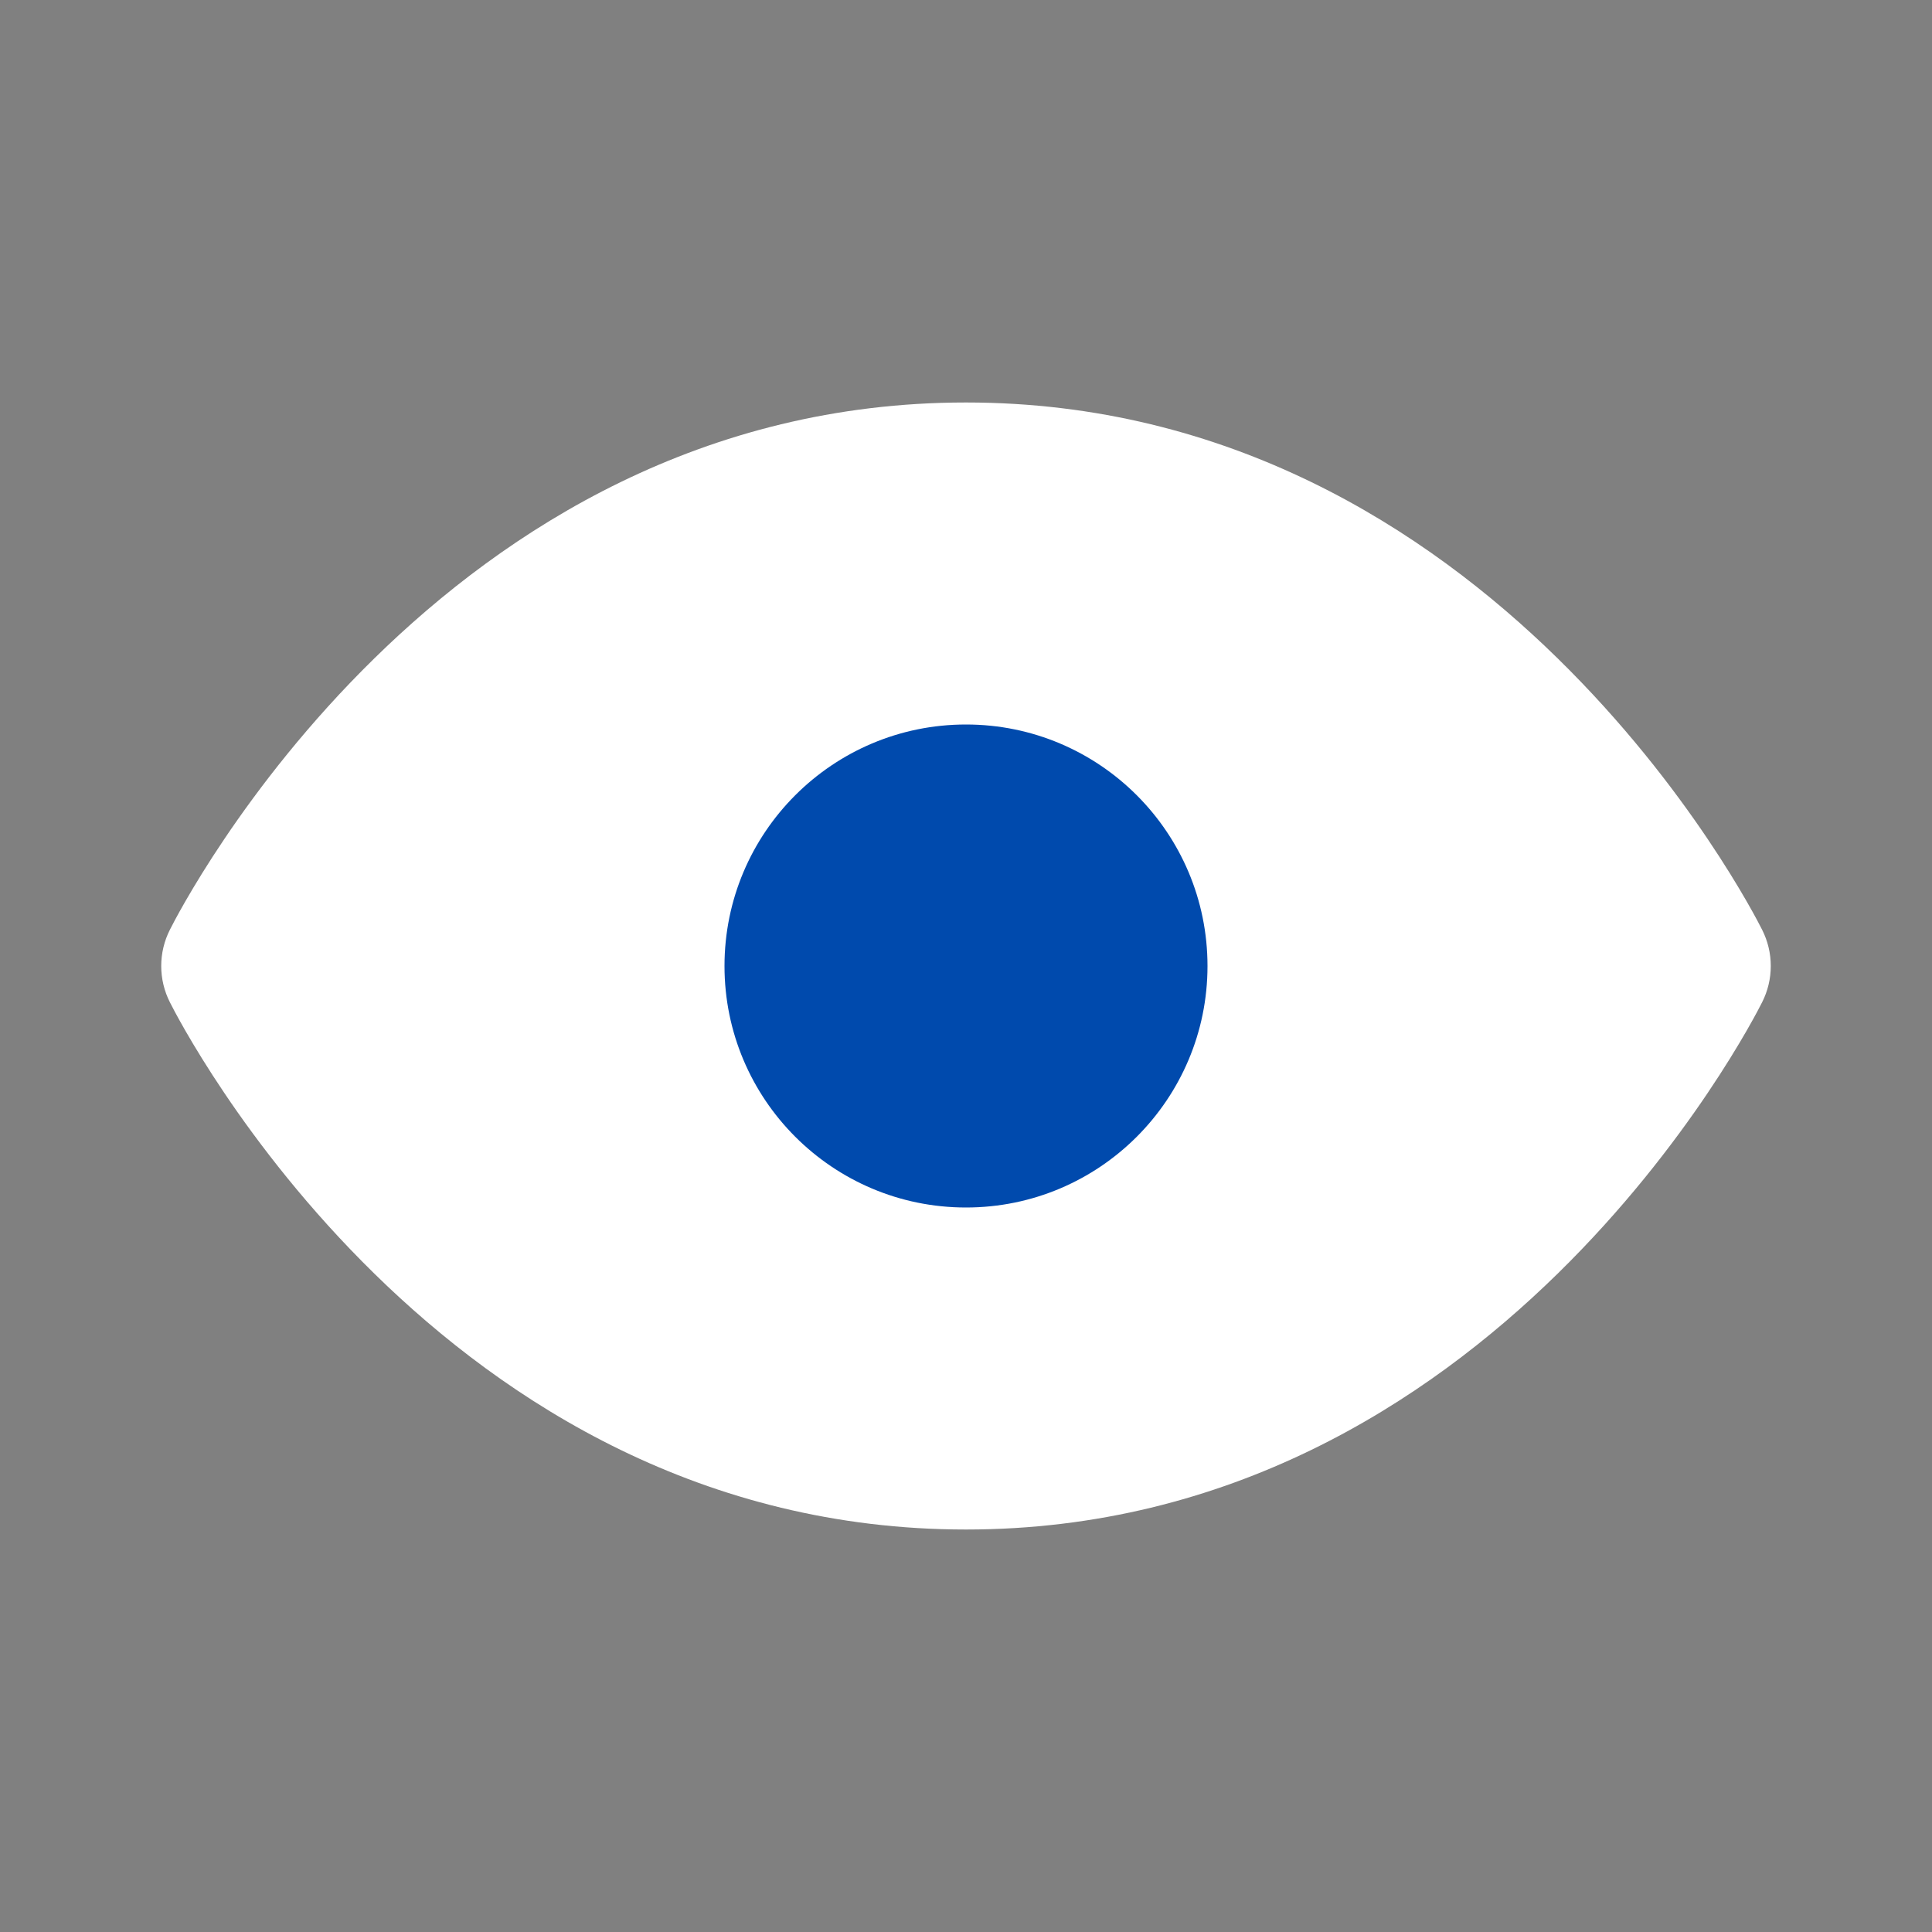 <svg width="40" height="40" viewBox="0 0 40 40" fill="none" xmlns="http://www.w3.org/2000/svg">
<rect x="0" y="0" width="40" height="40" fill="#808080" stroke="none"/>
<path d="M36.483 19.25C36.267 18.817 30.9 8.333 20 8.333C9.1 8.333 3.733 18.817 3.517 19.25C3.399 19.483 3.338 19.739 3.338 20C3.338 20.261 3.399 20.517 3.517 20.75C3.733 21.183 9.1 31.667 20 31.667C30.9 31.667 36.267 21.183 36.483 20.75C36.601 20.517 36.662 20.261 36.662 20C36.662 19.739 36.601 19.483 36.483 19.25Z" fill="white"/>
<path d="M20 25C22.761 25 25 22.761 25 20C25 17.239 22.761 15 20 15C17.239 15 15 17.239 15 20C15 22.761 17.239 25 20 25Z" fill="#004AAD"/>
</svg>
